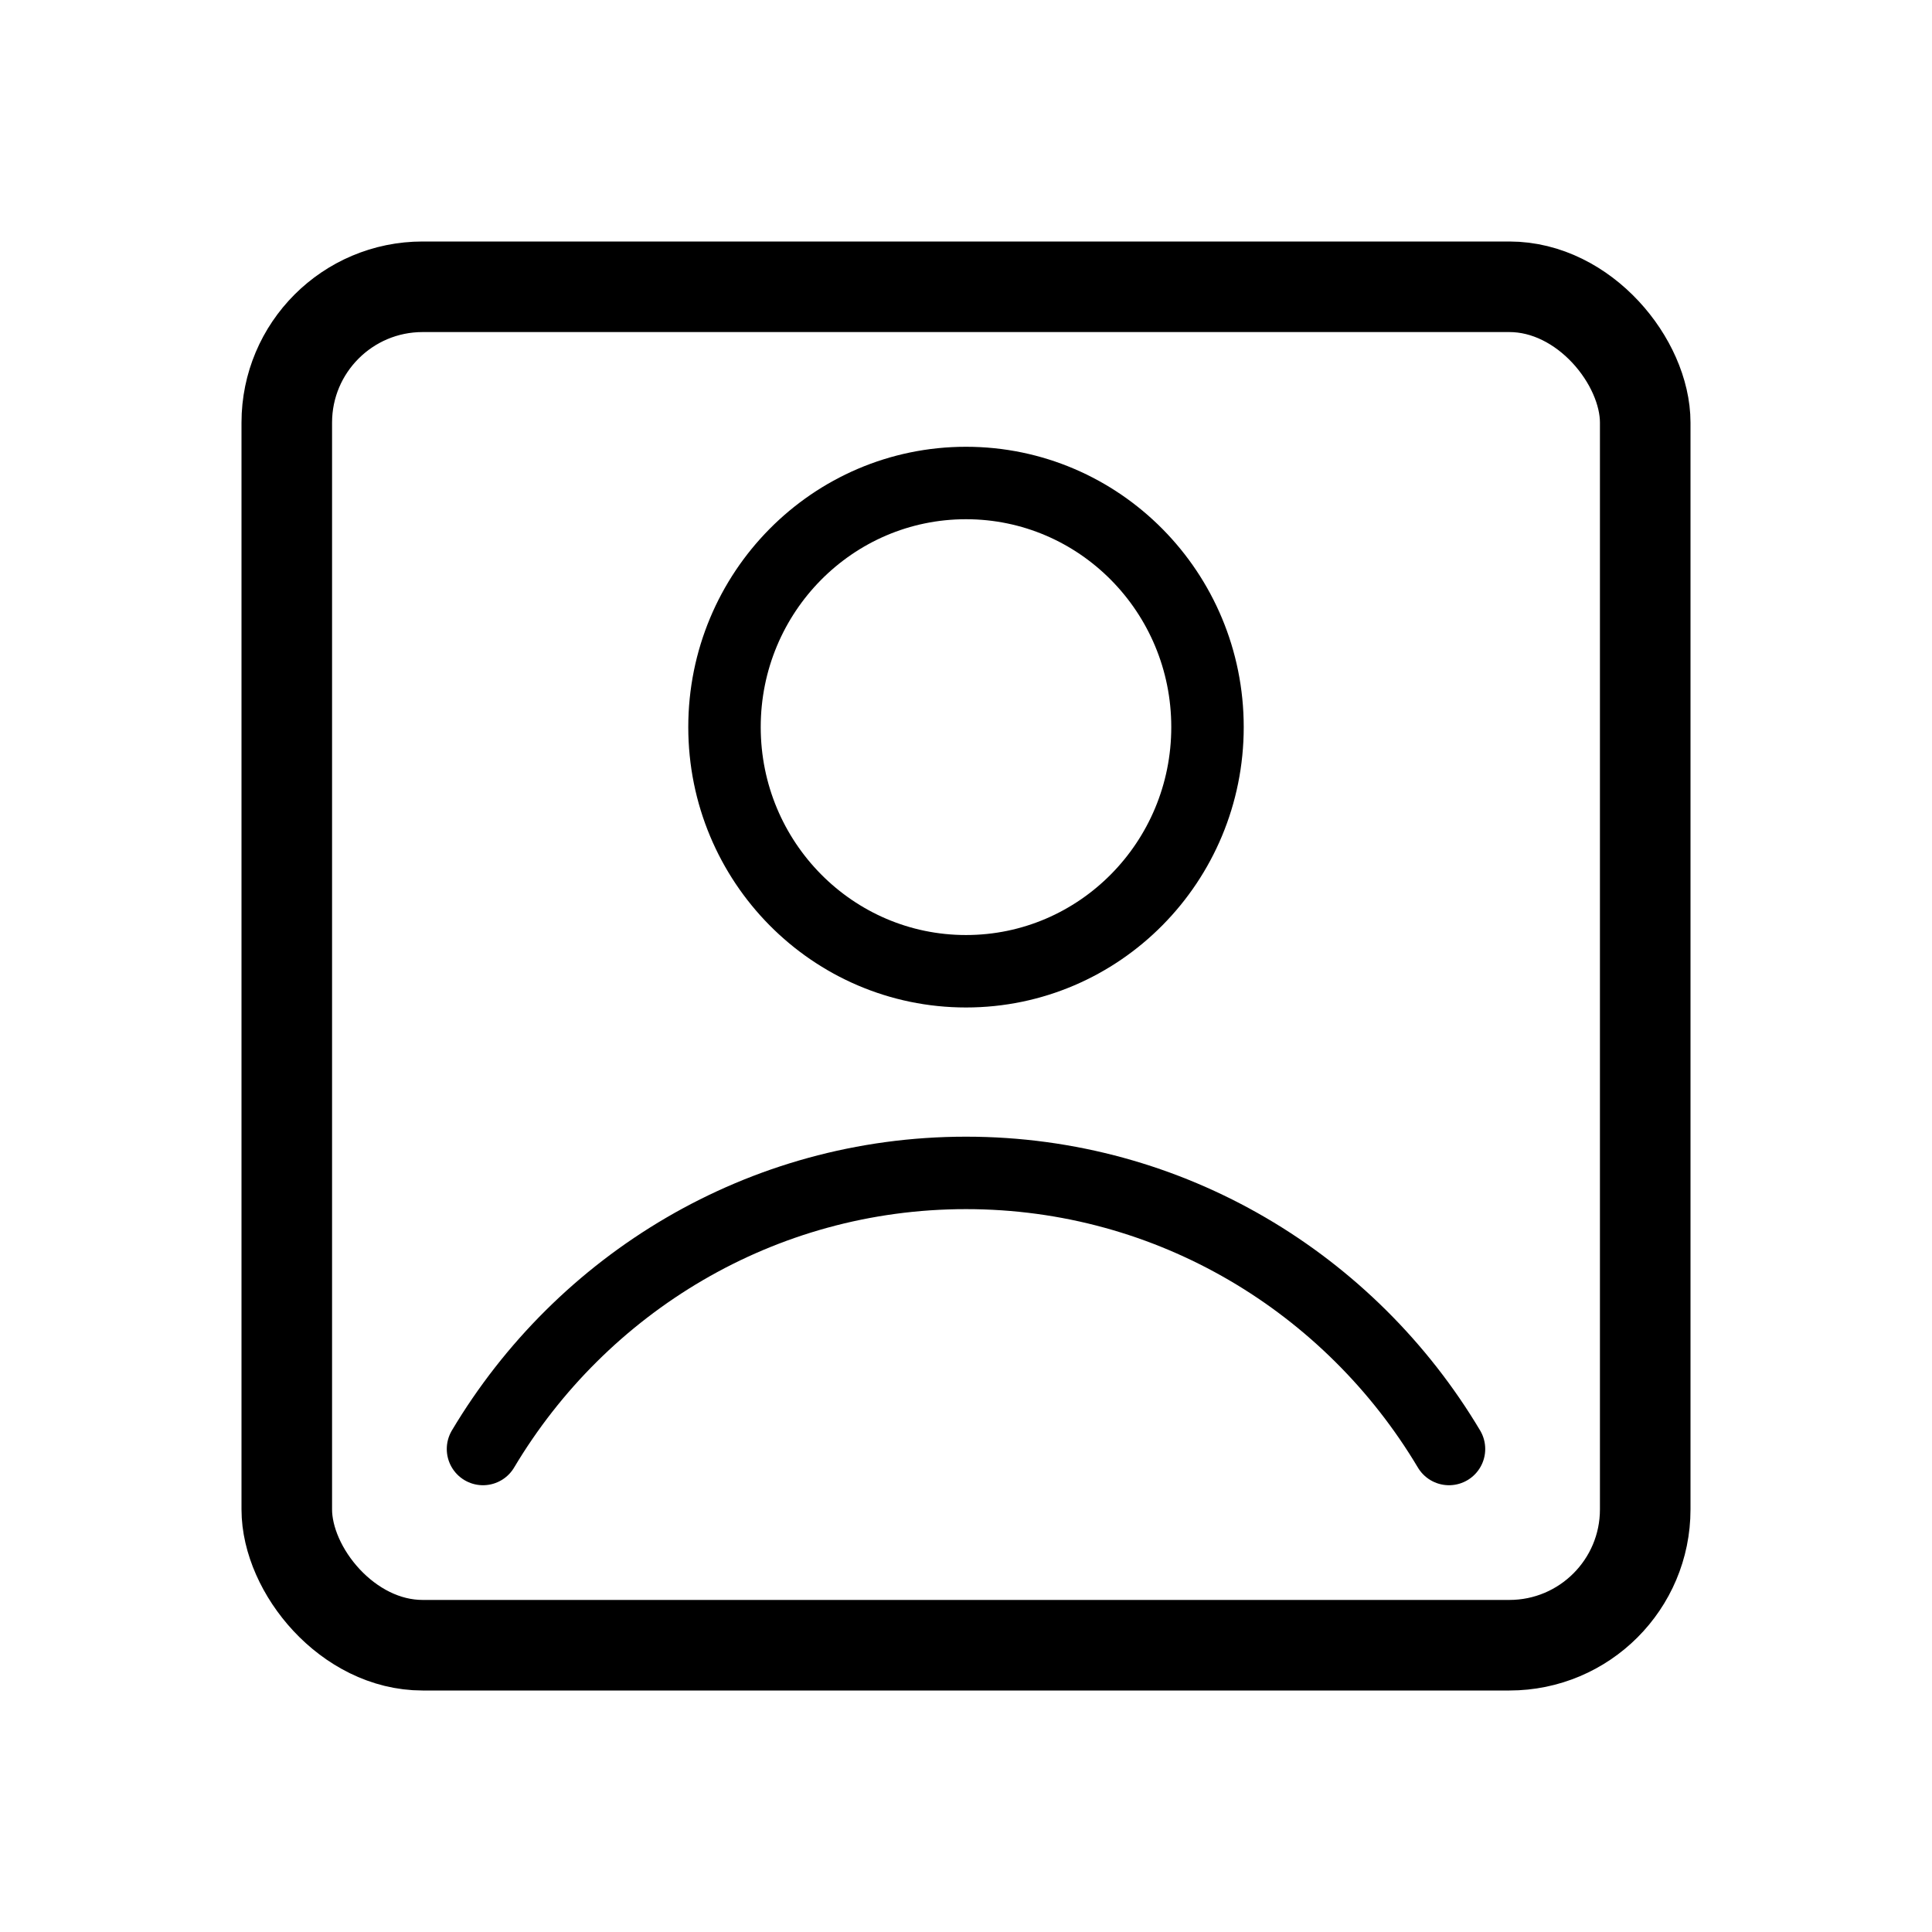 <svg width="32" height="32" viewBox="0 0 32 32" fill="none" xmlns="http://www.w3.org/2000/svg">
<rect x="4.75" y="4.75" width="22.5" height="22.5" rx="2.25" stroke="black" stroke-width="1.5"/>
<path d="M16 16.087C18.209 16.087 20 14.276 20 12.043C20 9.81 18.209 8 16 8C13.791 8 12 9.81 12 12.043C12 14.276 13.791 16.087 16 16.087Z" stroke="black" stroke-width="1.2" stroke-linecap="round" stroke-linejoin="round"/>
<path d="M8 24C9.633 21.26 12.605 19.427 16 19.427C19.395 19.427 22.367 21.26 24 24" stroke="black" stroke-width="1.2" stroke-linecap="round" stroke-linejoin="round"/>
</svg>
